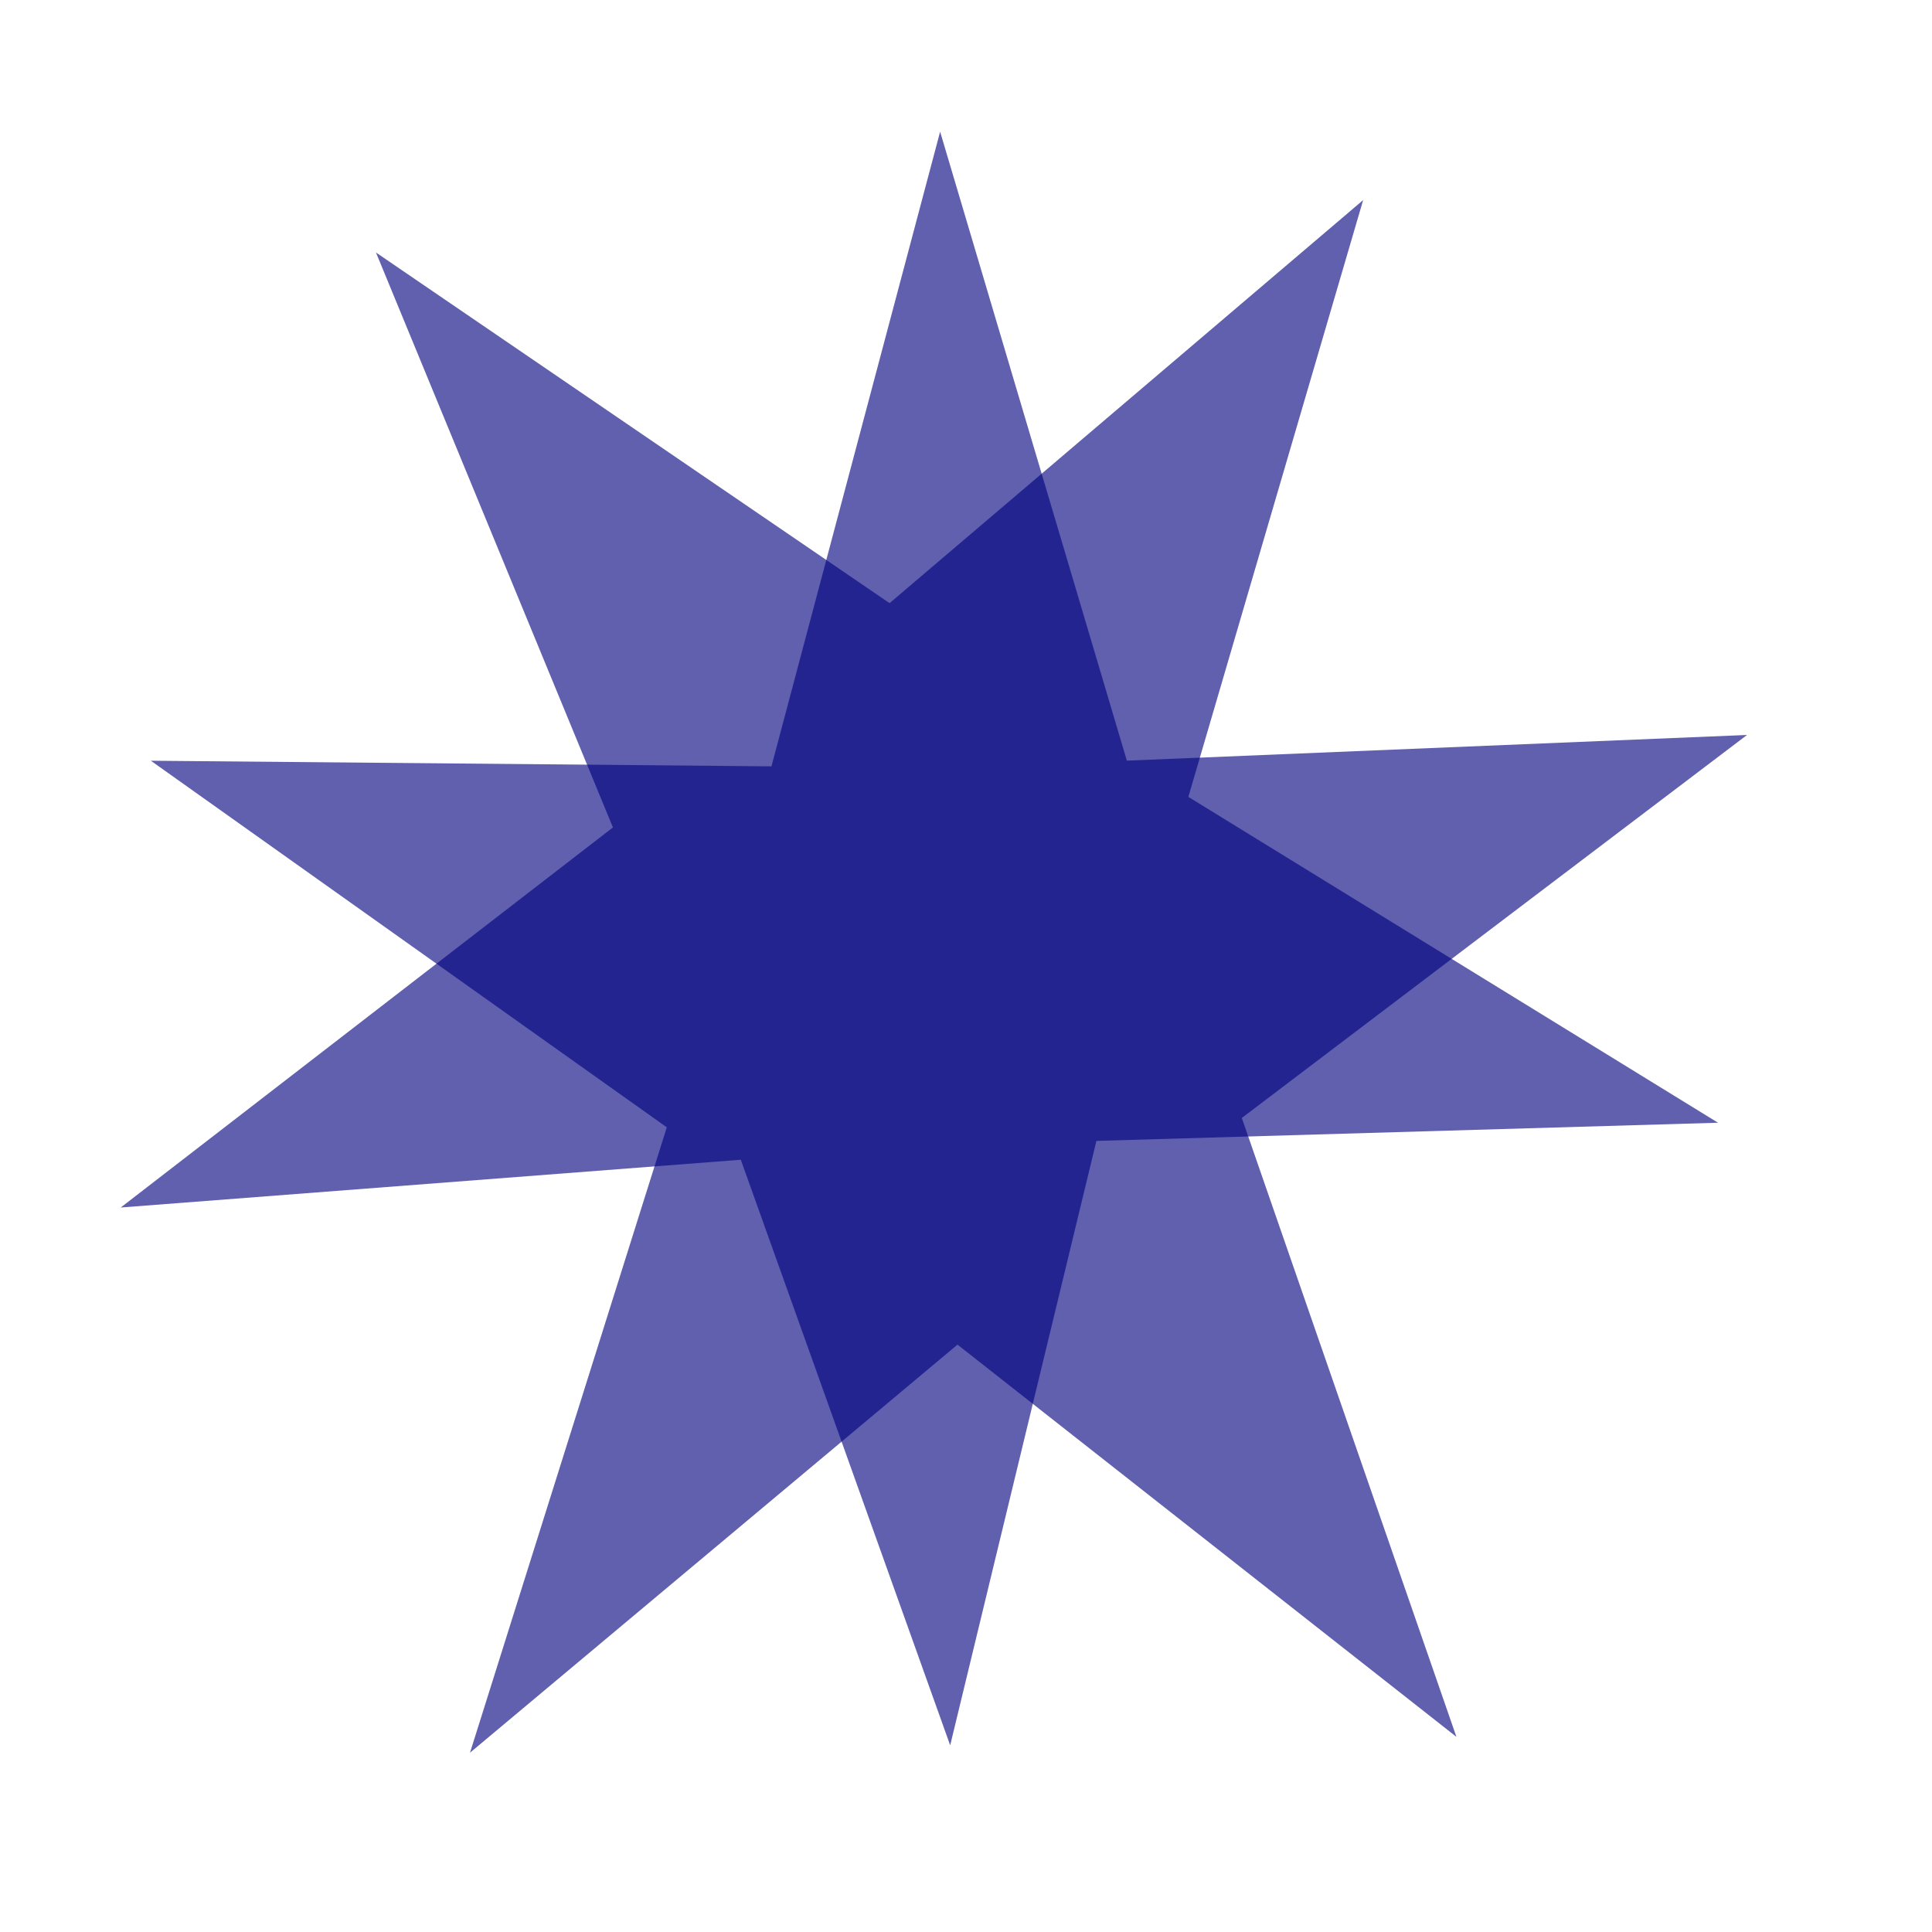<?xml version="1.0" encoding="UTF-8" standalone="no"?>
<!-- Created with Inkscape (http://www.inkscape.org/) -->

<svg
   xmlns:dc="http://purl.org/dc/elements/1.1/"
   xmlns:cc="http://creativecommons.org/ns#"
   xmlns:rdf="http://www.w3.org/1999/02/22-rdf-syntax-ns#"
   xmlns:svg="http://www.w3.org/2000/svg"
   xmlns="http://www.w3.org/2000/svg"
   xmlns:sodipodi="http://sodipodi.sourceforge.net/DTD/sodipodi-0.dtd"
   xmlns:inkscape="http://www.inkscape.org/namespaces/inkscape"
   width="32"
   height="32"
   id="svg3368"
   version="1.1"
   inkscape:version="0.91 r13725"
   viewBox="0 0 32 32"
   sodipodi:docname="icone2.svg">
  <defs
     id="defs3370" />
  <sodipodi:namedview
     id="base"
     pagecolor="#ffffff"
     bordercolor="#666666"
     borderopacity="1.0"
     inkscape:pageopacity="0.0"
     inkscape:pageshadow="2"
     inkscape:zoom="11.197802"
     inkscape:cx="2.4705591"
     inkscape:cy="16"
     inkscape:current-layer="layer1"
     showgrid="true"
     inkscape:grid-bbox="true"
     inkscape:document-units="px"
     inkscape:window-width="1366"
     inkscape:window-height="715"
     inkscape:window-x="0"
     inkscape:window-y="0"
     inkscape:window-maximized="1">
    <inkscape:grid
       type="xygrid"
       id="grid4203" />
  </sodipodi:namedview>
  <g
     id="layer1"
     inkscape:label="Layer 1"
     inkscape:groupmode="layer">
    <path
       sodipodi:type="star"
       style="fill:#000080;fill-opacity:0.622"
       id="path4336"
       sodipodi:sides="5"
       sodipodi:cx="14.911678"
       sodipodi:cy="16.375858"
       sodipodi:r1="10"
       sodipodi:r2="3.6024899"
       sodipodi:arg1="0.92729522"
       sodipodi:arg2="1.5556137"
       inkscape:flatsided="false"
       inkscape:rounded="0"
       inkscape:randomized="0"
       d="m 20.912,24.376 -5.945,-4.398 -5.809,4.576 2.345,-7.013 -6.148,-4.111 7.395,0.063 2.01,-7.117 2.225,7.053 7.39,-0.288 -6.02,4.295 z"
       inkscape:transform-center-x="0.065198888"
       inkscape:transform-center-y="-1.3439362"
       transform="matrix(1.39,0,0,1.477,-4.945,-7.236)" />
    <path
       sodipodi:type="star"
       style="fill:#000080;fill-opacity:0.622"
       id="path4341"
       sodipodi:sides="5"
       sodipodi:cx="15"
       sodipodi:cy="15"
       sodipodi:r1="13.928388"
       sodipodi:r2="5.0176878"
       sodipodi:arg1="2.7744188"
       sodipodi:arg2="3.4027374"
       inkscape:flatsided="false"
       inkscape:rounded="0"
       inkscape:randomized="0"
       d="m 2,20 8.152,-6.295 -3.925,-9.523 8.507,5.808 7.844,-6.676 -2.895,9.885 8.773,5.397 -10.296,0.301 -2.422,10.011 -3.468,-9.699 z"
       inkscape:transform-center-x="-0.22807359"
       inkscape:transform-center-y="1.1112632" />
  </g>
</svg>
